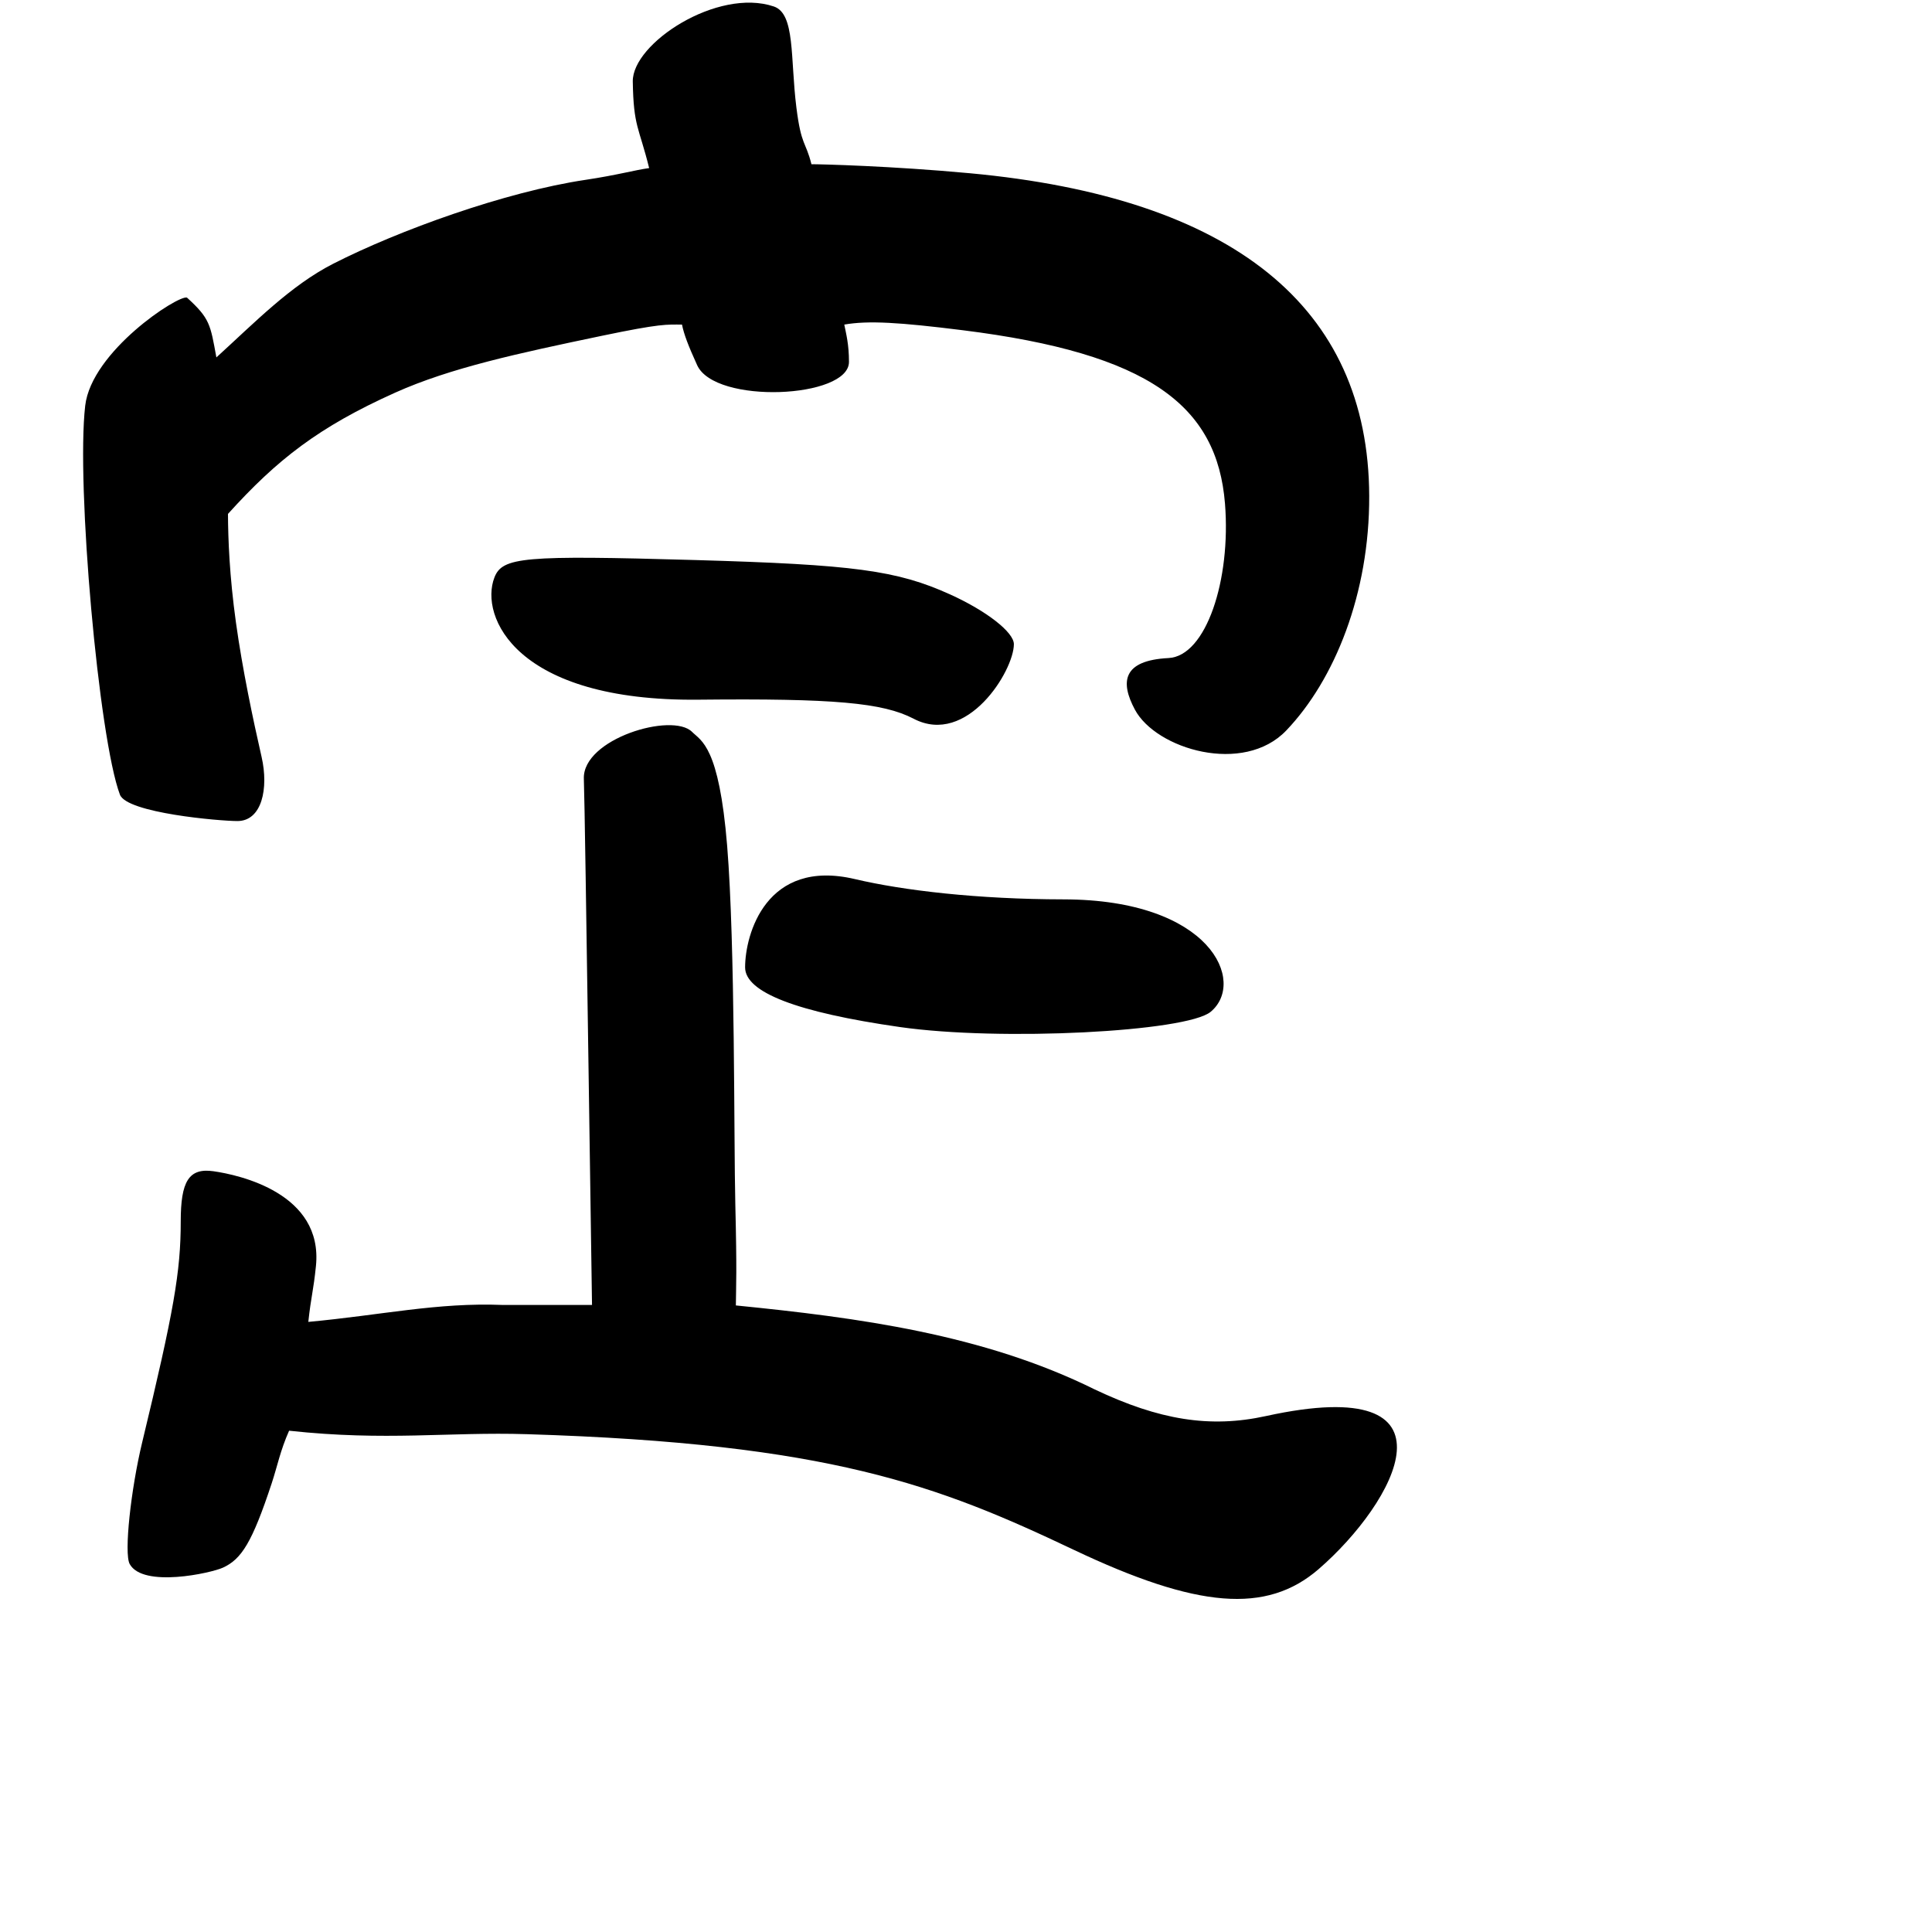 <?xml version="1.0" encoding="UTF-8" standalone="no"?>
<!-- Created with Inkscape (http://www.inkscape.org/) -->

<svg
   width="1000"
   height="1000"
   viewBox="0 0 1000 1000"
   version="1.1"
   id="svg756"
   inkscape:version="1.1 (c68e22c387, 2021-05-23)"
   sodipodi:docname="u5b9a.svg"
   xmlns:inkscape="http://www.inkscape.org/namespaces/inkscape"
   xmlns:sodipodi="http://sodipodi.sourceforge.net/DTD/sodipodi-0.dtd"
   xmlns="http://www.w3.org/2000/svg"
   xmlns:svg="http://www.w3.org/2000/svg"
   xmlns:rdf="http://www.w3.org/1999/02/22-rdf-syntax-ns#"
   xmlns:cc="http://creativecommons.org/ns#"
   xmlns:dc="http://purl.org/dc/elements/1.1/">
  <defs
     id="defs750" />
  <sodipodi:namedview
     id="base"
     pagecolor="#ffffff"
     bordercolor="#666666"
     borderopacity="1.0"
     inkscape:pageopacity="0.0"
     inkscape:pageshadow="2"
     inkscape:zoom="0.5"
     inkscape:cx="431"
     inkscape:cy="498"
     inkscape:document-units="px"
     inkscape:current-layer="layer1"
     showgrid="true"
     units="px"
     inkscape:window-width="1118"
     inkscape:window-height="864"
     inkscape:window-x="554"
     inkscape:window-y="130"
     inkscape:window-maximized="0"
     showguides="true"
     inkscape:guide-bbox="true"
     inkscape:pagecheckerboard="0">
    <inkscape:grid
       type="xygrid"
       id="grid758" />
    <sodipodi:guide
       position="240,200"
       orientation="0,1"
       id="guide8"
       inkscape:locked="false" />
  </sodipodi:namedview>
  <g
     inkscape:label="Layer 1"
     inkscape:groupmode="layer"
     id="layer1"
     transform="translate(0,-32.417)"
     style="display:inline">
    <path
       style="fill:#000000;stroke-width:6.96"
       d="m 67.131,841.955 c -3.042,-5.518 0.647,-38.872 6.455,-62.938 16.389,-67.916 19.963,-88.397 19.963,-114.398 0,-20.683 4.122,-27.798 16.963,-25.968 13.195,1.881 56.84,11.356 53.02,49.054 -1.314,12.974 -2.533,15.71 -3.943,28.922 38.009,-3.51 66.682,-10.121 100.675,-8.766 l 46.163,-5.6e-4 -1.792,-121.974 c -1.082,-73.684 -2.08,-141.336 -2.433,-150.333 -0.812,-20.732 45.729,-34.598 56.002,-24.326 4.764,4.764 13.962,7.311 18.17,58.957 4.208,51.646 3.425,152.39 4.227,185.548 0.866,35.818 0.397,40.684 0.283,52.375 C 444,714.417 508.986,723.031 566.601,751.573 600,767.417 626.27,771.716 655.238,765.369 760,742.417 722,810.417 682.542,844.573 655.538,867.948 619.739,864.963 555.56,834.496 485.419,801.2 429.446,779.578 272.79,774.749 231.753,773.484 200,778.417 149.634,772.953 145,783.417 143.624,791.126 140.62,800.213 130.493,830.837 125,839.417 115.421,843.819 109.219,846.67 74,854.417 67.131,841.955 Z M 465.704,564 c -53.266,-7.63 -80.037,-17.954 -80.037,-30.866 0,-17.066 10.864,-56.538 56.84,-45.7 25.108,5.919 63.593,10.435 107.962,10.493 76.631,0.101 94.636,42.875 76.174,58.197 -12.499,10.373 -108.829,15.34 -160.94,7.876 z M 62.074,443.733 C 51.1,414.6 39.369,283.19 44.102,242.407 47.363,214.306 92.023,185.108 96.756,186.441 108.661,197.262 108.874,200.318 112,217.417 131.768,199.427 150.42,180.161 172.504,168.907 206.448,151.609 261.579,131.708 302.975,125.515 319.613,123.025 328.503,120.444 336,119.417 330.711,98.019 327.901,98.22 327.529,74.607 327.217,54.805 371.425,25.942 400.542,35.773 411.684,39.535 409,62.417 412.203,88.006 414.719,108.107 417,105.417 420,117.417 c 5,0 41.23,0.892 82.002,4.669 135.919,12.593 206.352,69.033 206.7,167.04 0.179,50.44 -17.815,95.063 -42.911,121.369 -22.131,23.198 -67.394,9.733 -78.373,-10.78 -7.654,-14.302 -6.431,-25.475 17.399,-26.69 19.506,-0.994 32.388,-40.535 29.238,-79.906 C 630,242.417 595,215.417 498.312,203.343 465.58,199.255 449.517,198.243 437,200.417 c 1,5 2.425,10.311 2.425,19.318 0,18.909 -69.272,22.12 -78.573,1.708 C 356.187,211.202 354,205.417 353,200.417 c -8,0 -10.699,-0.622 -41.531,5.824 -42.996,8.99 -78.329,16.556 -106.969,29.426 C 165,253.417 143.464,270.229 118,298.417 c 0.068,13.015 0.759,31.981 4.127,56.225 3.369,24.244 8.833,50.11 13.284,69.611 3.715,16.28 0.142,33.139 -12.535,33.139 -9.067,0 -57.213,-4.132 -60.802,-13.659 z M 472.862,404.417 c -15.856,-8.299 -41.497,-10.565 -111.356,-9.843 -94.662,0.979 -113.32,-43.121 -105.612,-63.208 4.092,-10.664 14.973,-11.617 103.67,-9.081 82.446,2.357 104.654,5.345 132.157,17.78 18.874,8.533 33.059,19.594 33.059,25.778 0,13.736 -24.218,53.071 -51.918,38.573 z"
       id="path57"
       sodipodi:nodetypes="ssssscscsssssccsssscsssssssssssccsscssscssssssscsscsscsssssssssss" />
  </g>
</svg>
